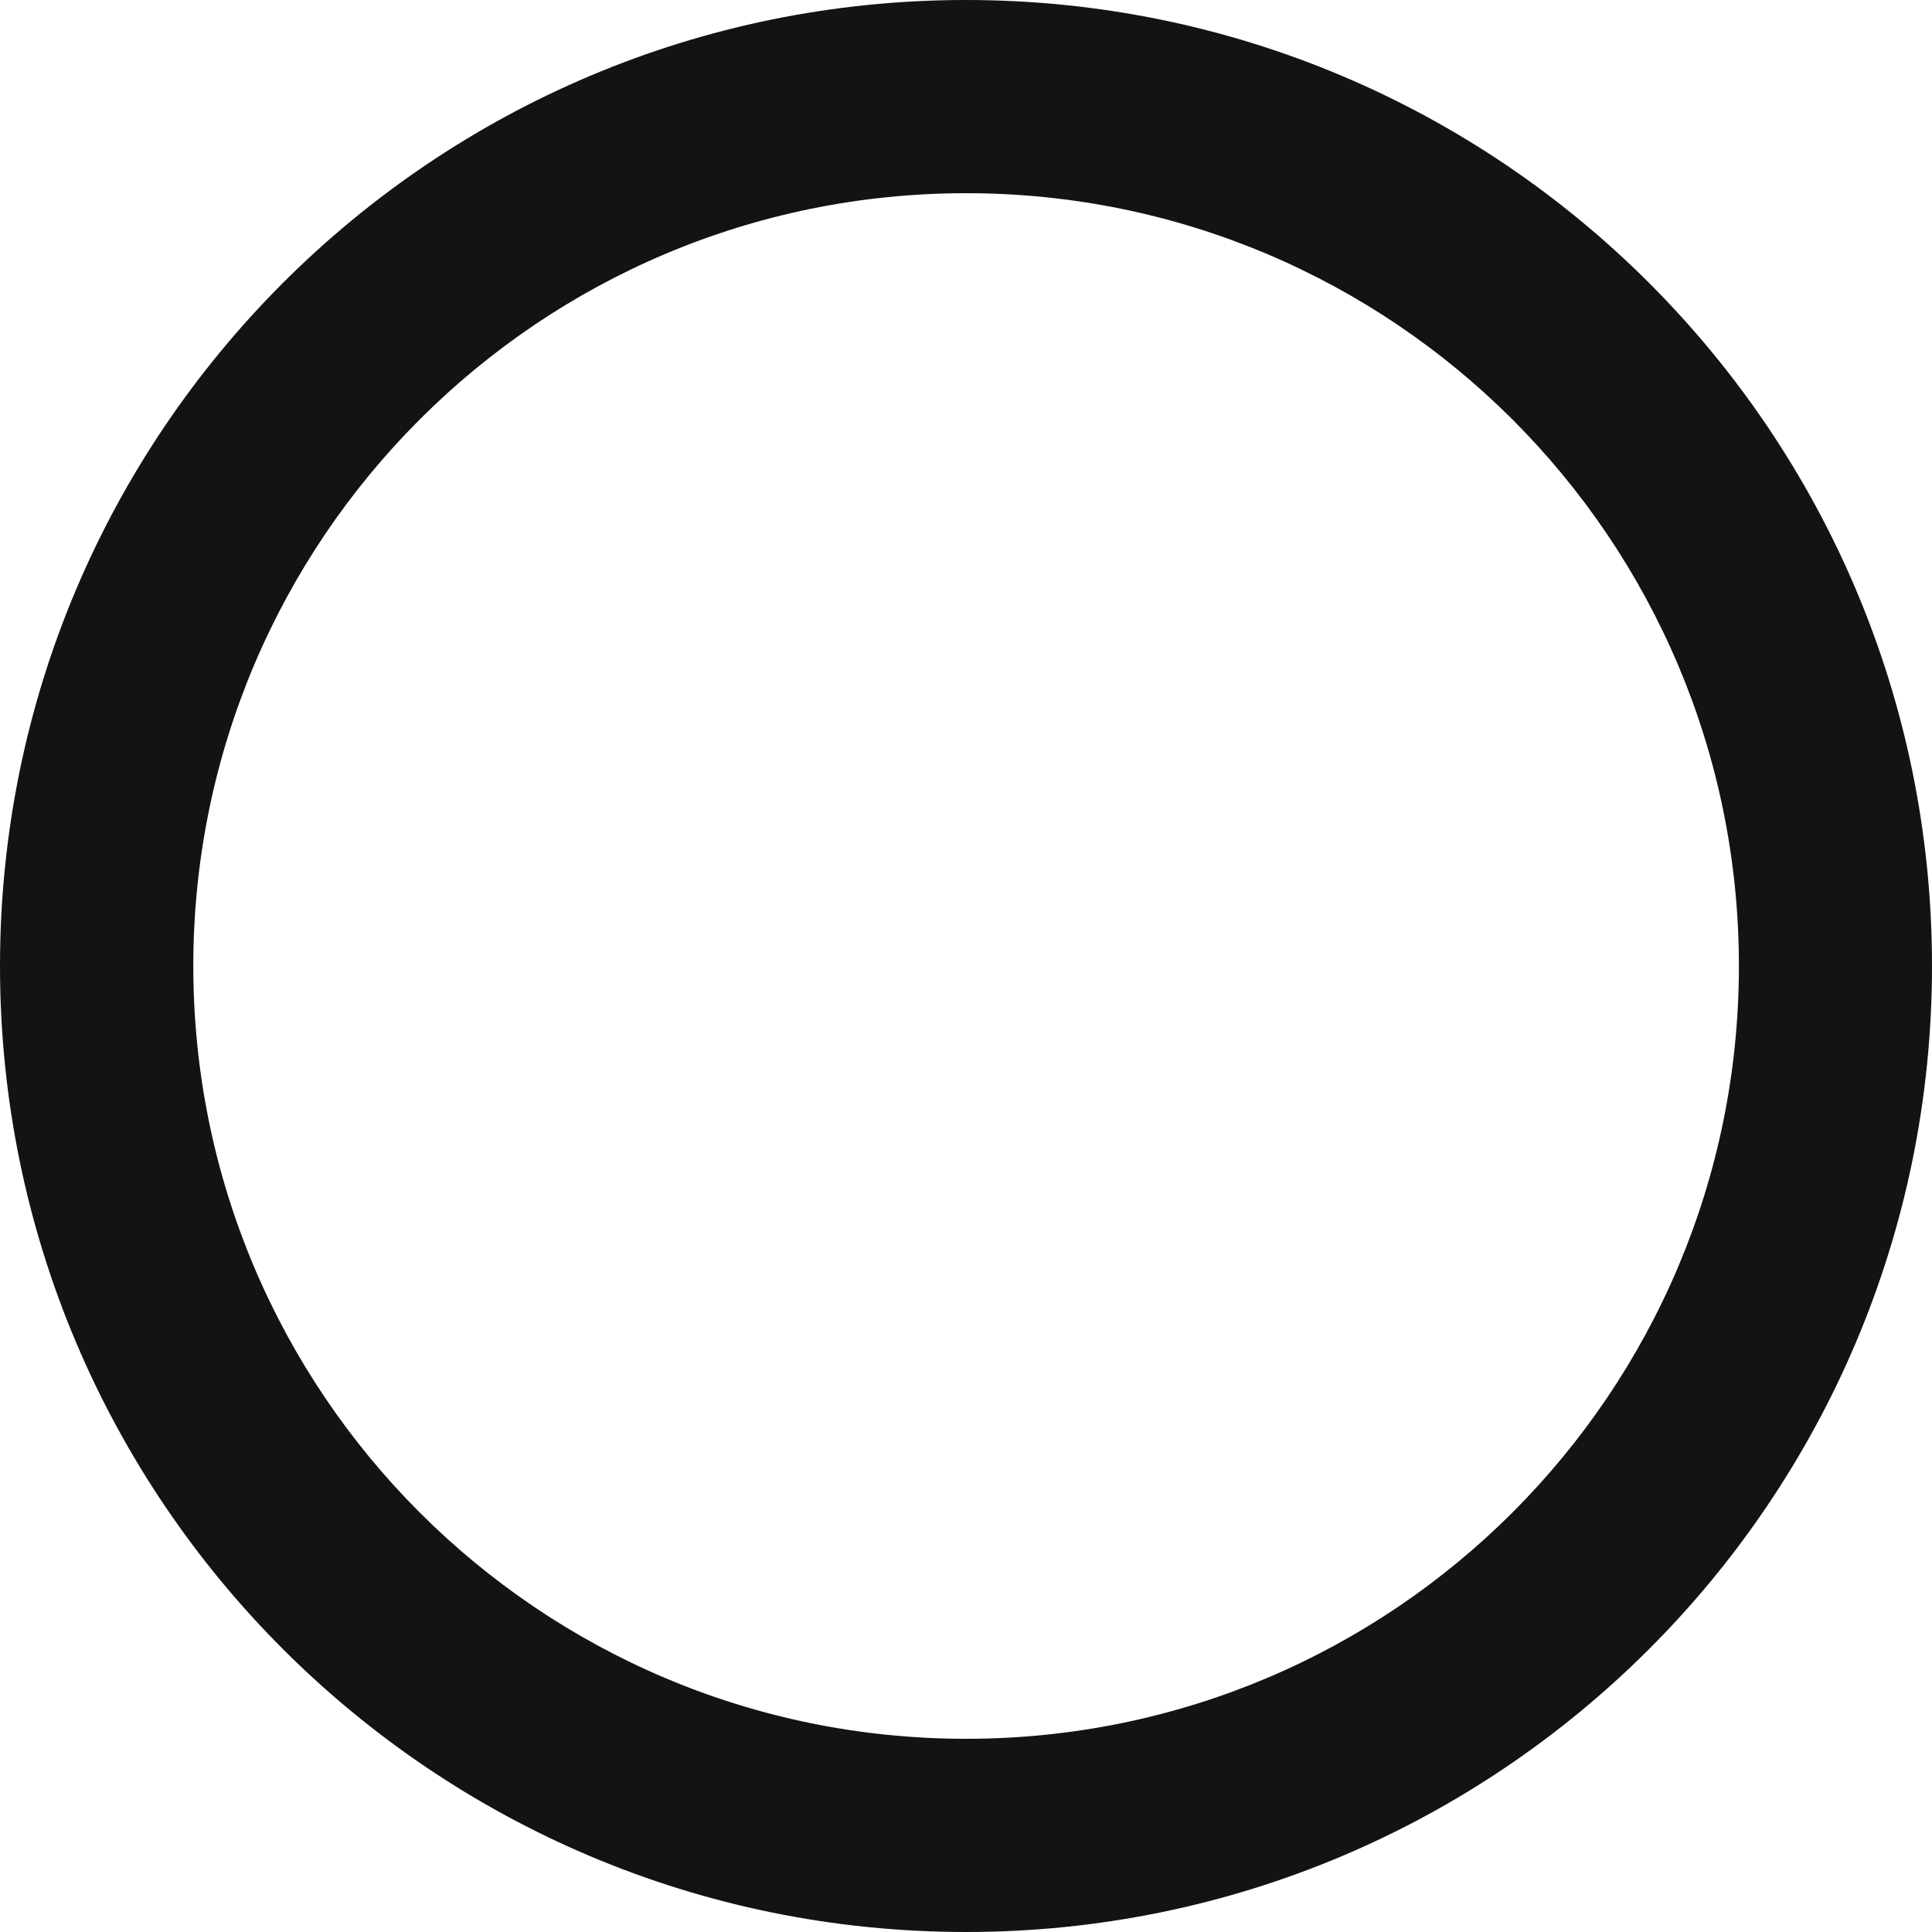 <svg width="18" height="18" viewBox="0 0 18 18" fill="none" xmlns="http://www.w3.org/2000/svg">
<path fill-rule="evenodd" clip-rule="evenodd" d="M9 18C4.029 18 0 13.971 0 9C2.1727e-07 4.029 4.029 0 9 0C13.971 2.1727e-07 18 4.029 18 9C18 13.971 13.971 18 9 18ZM9.001 1.8C5.024 1.8 1.801 5.024 1.801 9C1.801 12.976 5.024 16.2 9.001 16.2C12.977 16.2 16.201 12.976 16.201 9C16.201 5.024 12.977 1.8 9.001 1.8Z" fill="#131313"/>
</svg>
